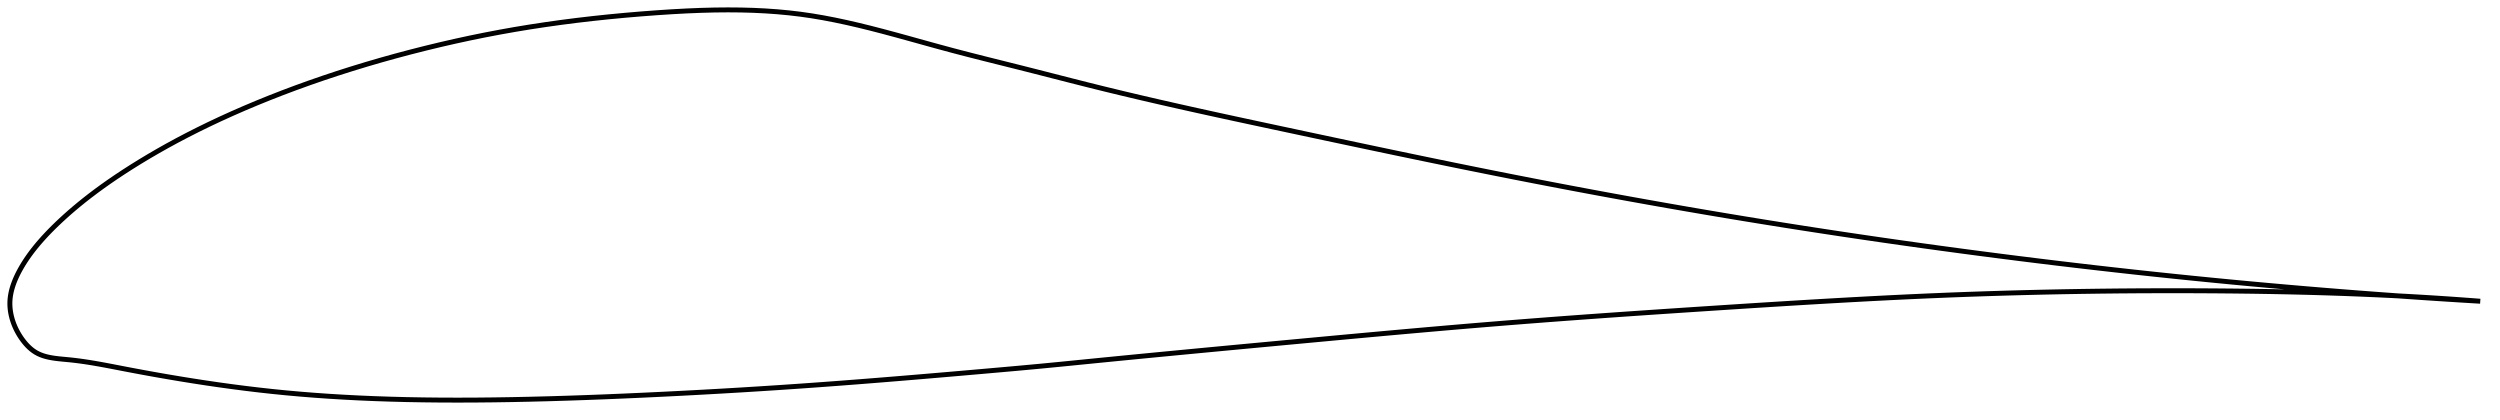 <?xml version="1.0" encoding="utf-8" ?>
<svg baseProfile="full" height="169.97" version="1.1" width="1012.017" xmlns="http://www.w3.org/2000/svg" xmlns:ev="http://www.w3.org/2001/xml-events" xmlns:xlink="http://www.w3.org/1999/xlink"><defs /><polygon fill="none" points="1004.017,121.942 1000.213,121.714 995.613,121.432 990.762,121.126 985.639,120.794 980.222,120.433 974.49,120.039 968.428,119.61 962.03,119.142 955.304,118.635 948.278,118.088 940.997,117.502 933.517,116.88 925.897,116.226 918.193,115.544 910.45,114.836 902.699,114.106 894.952,113.355 887.207,112.582 879.461,111.787 871.709,110.971 863.947,110.132 856.174,109.27 848.387,108.386 840.583,107.479 832.763,106.548 824.926,105.595 817.072,104.618 809.201,103.617 801.316,102.594 793.419,101.549 785.513,100.481 777.601,99.391 769.686,98.279 761.77,97.145 753.857,95.99 745.948,94.814 738.045,93.617 730.15,92.399 722.265,91.16 714.39,89.9 706.526,88.62 698.674,87.318 690.834,85.996 683.005,84.654 675.187,83.292 667.378,81.909 659.576,80.507 651.779,79.084 643.983,77.641 636.185,76.176 628.379,74.69 620.562,73.181 612.728,71.649 604.87,70.092 596.981,68.509 589.053,66.9 581.082,65.265 573.066,63.606 565.005,61.924 556.904,60.222 548.772,58.505 540.621,56.776 532.469,55.042 524.334,53.308 516.241,51.582 508.213,49.864 500.269,48.154 492.421,46.45 484.678,44.747 477.04,43.043 469.507,41.333 462.075,39.612 454.735,37.876 447.478,36.119 440.294,34.336 433.169,32.531 426.097,30.722 419.081,28.927 412.137,27.168 405.286,25.454 398.565,23.771 392.01,22.104 385.658,20.446 379.541,18.793 373.672,17.172 368.043,15.609 362.634,14.122 357.418,12.722 352.368,11.416 347.456,10.208 342.654,9.102 337.935,8.099 333.273,7.204 328.64,6.419 324.008,5.752 319.347,5.201 314.629,4.76 309.831,4.423 304.927,4.185 299.894,4.045 294.707,4.0 289.345,4.05 283.788,4.194 278.021,4.429 272.04,4.754 265.858,5.16 259.513,5.638 253.059,6.185 246.552,6.802 240.041,7.489 233.567,8.243 227.157,9.065 220.826,9.952 214.576,10.904 208.401,11.923 202.286,13.012 196.21,14.174 190.156,15.41 184.114,16.721 178.076,18.108 172.044,19.568 166.022,21.1 160.021,22.7 154.057,24.365 148.143,26.091 142.293,27.876 136.519,29.716 130.831,31.607 125.239,33.546 119.749,35.528 114.368,37.549 109.1,39.606 103.95,41.695 98.919,43.814 94.016,45.958 89.247,48.122 84.621,50.302 80.145,52.49 75.826,54.68 71.667,56.865 67.673,59.039 63.843,61.196 60.178,63.331 56.673,65.44 53.327,67.519 50.132,69.567 47.089,71.58 44.197,73.557 41.457,75.493 38.869,77.384 36.431,79.226 34.139,81.017 31.988,82.754 29.97,84.437 28.079,86.066 26.307,87.642 24.644,89.166 23.083,90.641 21.618,92.068 20.241,93.452 18.948,94.797 17.732,96.107 16.586,97.386 15.505,98.637 14.486,99.864 13.522,101.07 12.613,102.258 11.757,103.428 10.951,104.582 10.194,105.719 9.484,106.838 8.821,107.94 8.203,109.023 7.628,110.087 7.099,111.13 6.614,112.153 6.173,113.155 5.775,114.138 5.419,115.104 5.104,116.053 4.829,116.988 4.594,117.91 4.398,118.821 4.24,119.724 4.121,120.619 4.041,121.508 4.001,122.395 4.0,123.279 4.037,124.163 4.111,125.047 4.221,125.931 4.368,126.818 4.551,127.706 4.77,128.596 5.026,129.488 5.319,130.382 5.65,131.277 6.019,132.173 6.426,133.068 6.873,133.961 7.359,134.851 7.885,135.735 8.451,136.611 9.056,137.474 9.699,138.321 10.382,139.143 11.105,139.934 11.869,140.685 12.676,141.389 13.527,142.04 14.427,142.63 15.379,143.151 16.387,143.606 17.451,143.998 18.576,144.334 19.764,144.618 21.019,144.857 22.343,145.058 23.742,145.228 25.218,145.378 26.774,145.523 28.41,145.682 30.126,145.871 31.93,146.095 33.83,146.357 35.836,146.66 37.958,147.006 40.207,147.398 42.598,147.835 45.143,148.318 47.861,148.844 50.772,149.406 53.901,150.002 57.27,150.63 60.9,151.293 64.81,151.989 69.01,152.716 73.5,153.466 78.264,154.233 83.268,155.003 88.465,155.764 93.803,156.501 99.231,157.204 104.715,157.862 110.236,158.471 115.803,159.027 121.436,159.534 127.157,159.992 132.987,160.402 138.947,160.766 145.055,161.083 151.327,161.353 157.774,161.575 164.4,161.749 171.201,161.872 178.157,161.946 185.247,161.97 192.447,161.946 199.738,161.875 207.107,161.761 214.544,161.607 222.05,161.416 229.625,161.188 237.268,160.927 244.976,160.634 252.743,160.31 260.561,159.959 268.417,159.583 276.297,159.185 284.186,158.765 292.076,158.322 299.962,157.857 307.844,157.369 315.726,156.858 323.618,156.321 331.533,155.758 339.484,155.169 347.483,154.555 355.534,153.918 363.636,153.259 371.786,152.581 379.971,151.887 388.173,151.181 396.369,150.467 404.529,149.75 412.627,149.027 420.668,148.284 428.697,147.508 436.769,146.706 444.909,145.895 453.117,145.085 461.383,144.277 469.693,143.473 478.037,142.673 486.405,141.876 494.785,141.082 503.167,140.293 511.542,139.508 519.901,138.726 528.238,137.948 536.545,137.175 544.818,136.408 553.056,135.651 561.256,134.904 569.422,134.17 577.555,133.449 585.66,132.743 593.743,132.053 601.812,131.38 609.875,130.725 617.943,130.087 626.024,129.466 634.126,128.859 642.254,128.264 650.412,127.681 658.599,127.108 666.815,126.543 675.056,125.987 683.316,125.436 691.585,124.892 699.852,124.353 708.105,123.821 716.331,123.299 724.523,122.79 732.674,122.296 740.777,121.821 748.832,121.366 756.837,120.934 764.792,120.525 772.702,120.143 780.568,119.789 788.397,119.463 796.194,119.167 803.965,118.899 811.715,118.66 819.448,118.448 827.168,118.262 834.877,118.103 842.58,117.971 850.279,117.863 857.975,117.782 865.67,117.725 873.365,117.694 881.062,117.687 888.761,117.705 896.462,117.747 904.163,117.814 911.856,117.907 919.518,118.03 927.113,118.182 934.599,118.364 941.924,118.577 949.041,118.817 955.906,119.082 962.487,119.368 968.761,119.672 974.722,119.988 980.375,120.314 985.733,120.645 990.814,120.98 995.636,121.315 1000.22,121.651 1004.017,121.942" stroke="black" stroke-width="2.0" /></svg>